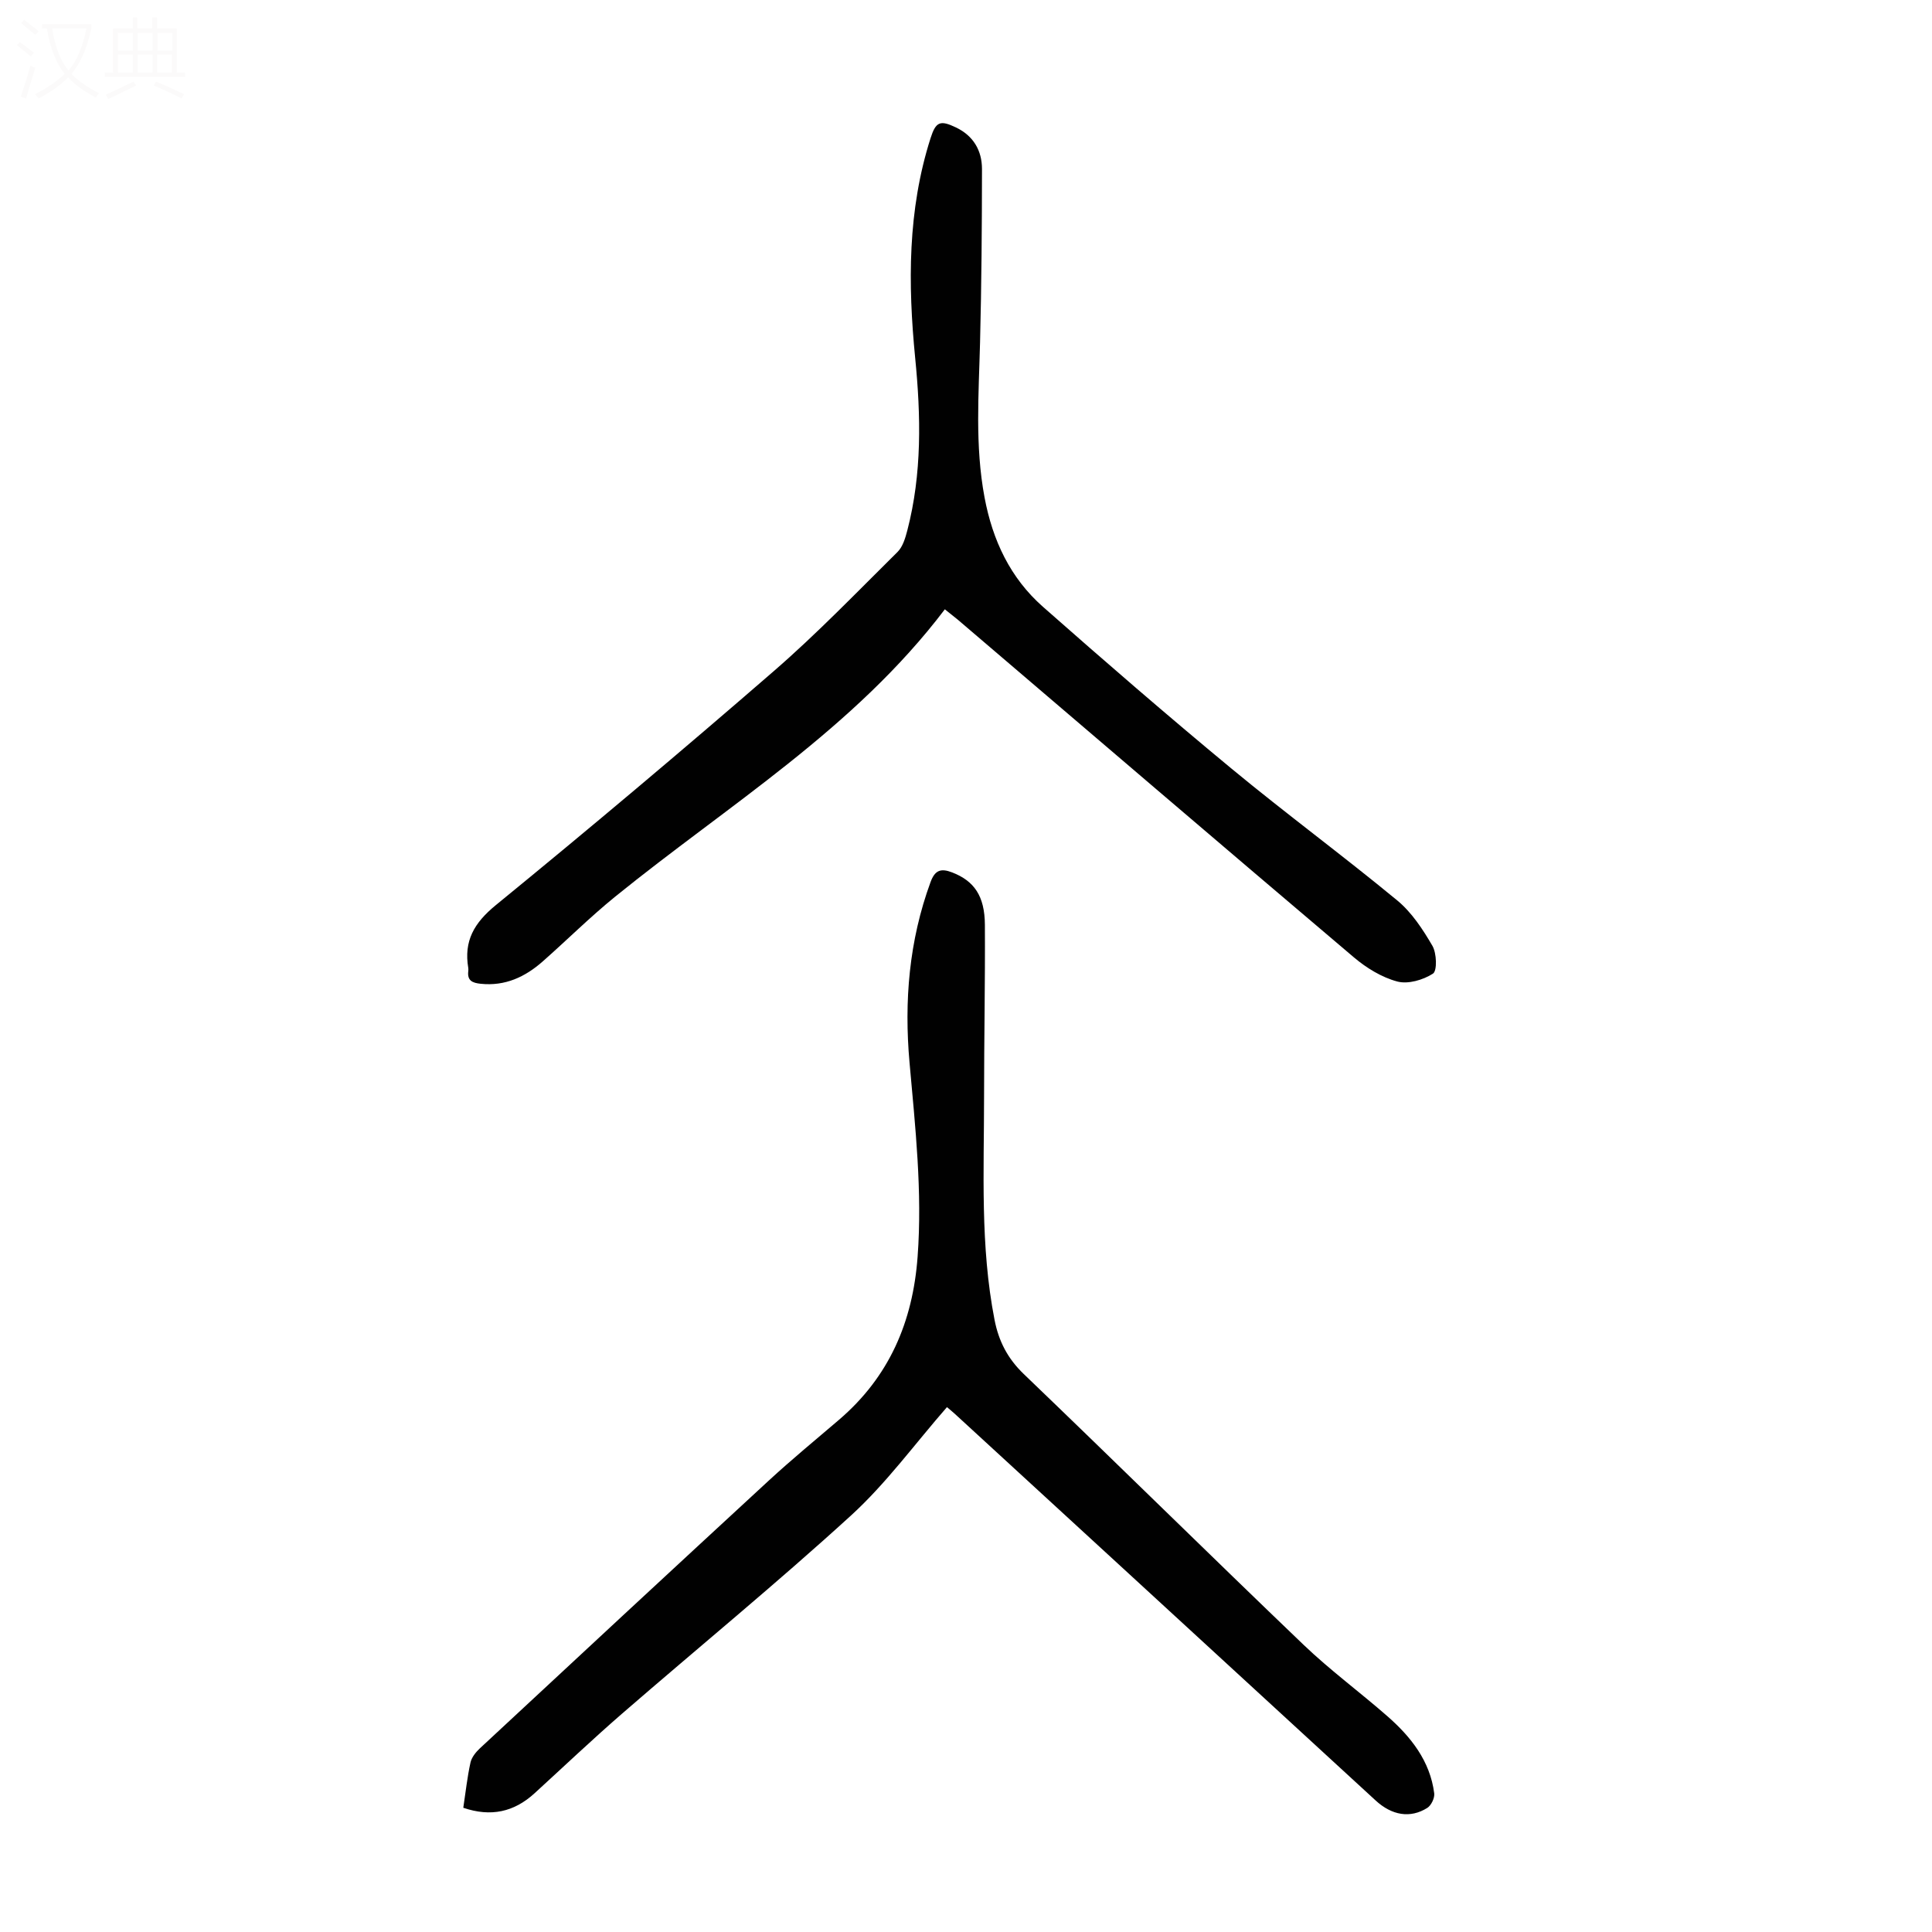 <svg viewBox="0 0 400 400" xmlns="http://www.w3.org/2000/svg"><rect width="400" height="400" fill="white" /><path d="m196.06 291.33c-6.63 7.58-12.54 15.74-19.83 22.4-15.45 14.1-31.65 27.37-47.46 41.08-6.16 5.35-12.08 10.97-18.11 16.48-4.26 3.89-9.06 4.93-14.74 2.99.49-3.24.82-6.34 1.49-9.37.24-1.08 1.12-2.17 1.97-2.96 19.92-18.53 39.86-37.04 59.86-55.48 4.69-4.32 9.62-8.37 14.47-12.52 10.37-8.88 15.27-20.22 16.27-33.75 1-13.5-.48-26.82-1.67-40.19-1.14-12.73-.1-25.24 4.34-37.36.91-2.49 2.12-2.94 4.5-2.02 4.5 1.75 6.73 4.83 6.76 10.85.07 11.86-.17 23.72-.17 35.59 0 15.43-.82 30.89 2.17 46.19.86 4.41 2.7 8 6.04 11.21 19.39 18.6 38.52 37.47 57.92 56.05 5.48 5.25 11.65 9.79 17.37 14.8 4.88 4.28 8.84 9.26 9.7 15.97.12.96-.62 2.51-1.44 3.02-3.52 2.21-7.32 1.56-10.69-1.54-17.07-15.68-34.13-31.36-51.19-47.04-11.79-10.83-23.58-21.66-35.37-32.49-.81-.77-1.68-1.47-2.19-1.91z" fill="#010101"/><path d="m195.62 126.15c-18.7 24.68-44.84 40.51-68.25 59.49-5.2 4.22-9.97 8.97-15 13.41-3.65 3.22-7.79 5.16-12.85 4.63-1.73-.18-2.8-.65-2.57-2.6.03-.22.03-.45 0-.67-.94-5.59 1.19-9.32 5.7-13.01 19.41-15.86 38.6-32.01 57.54-48.44 8.95-7.76 17.2-16.34 25.63-24.68 1.09-1.08 1.62-2.89 2.03-4.46 3.06-11.77 2.81-23.73 1.63-35.68-1.51-15.38-1.58-30.61 3.18-45.53 1.1-3.44 1.99-3.79 5.27-2.22 3.61 1.73 5.38 4.79 5.38 8.61-.01 11.96-.1 23.92-.4 35.87-.27 10.73-1.08 21.42.93 32.12 1.67 8.91 5.33 16.67 12.08 22.63 12.83 11.32 25.77 22.52 38.95 33.43 11.29 9.34 23.11 18.05 34.42 27.38 2.99 2.47 5.29 5.98 7.27 9.38.9 1.54 1.01 5.19.12 5.77-2.04 1.31-5.16 2.23-7.39 1.63-3.22-.86-6.38-2.8-8.97-4.99-27.41-23.23-54.71-46.6-82.03-69.93-.85-.7-1.72-1.37-2.67-2.14z" fill="#010101"/><g fill="#fbfafa"><path d="m6.4 11.7c-1-.8-1.9-1.6-2.9-2.3l.6-.7c.9.7 1.9 1.4 2.9 2.2zm-2.1 8.3c.7-2.1 1.4-4.2 2-6.4.2.1.6.3 1 .4-.7 2.3-1.3 4.4-1.9 6.4zm3-12.8c-1.1-.9-2.1-1.7-2.9-2.4l.6-.7c1 .8 2 1.5 3 2.4zm1.4-1.3v-.9h10.2v.9c-.9 4.2-2.3 7.3-4.1 9.4 1.3 1.4 3.2 2.7 5.7 4-.2.2-.4.5-.7.9-2.5-1.4-4.4-2.7-5.7-4.2-1.4 1.5-3.5 3-6.1 4.4 0 0 0 0-.1-.1-.3-.4-.5-.7-.7-.8 2.7-1.3 4.7-2.8 6.2-4.2-1.8-2.2-3-5.3-3.7-9.4zm9.2 0h-7.1c.6 3.8 1.7 6.7 3.4 8.7 1.7-2 2.9-4.8 3.7-8.7z"/><path d="m31.6 3.6h.9v2.3h4.1v9.1h1.7v.9h-16.6v-.9h1.7v-9.1h4.1v-2.3h.9v2.3h3.1v-2.3zm-4 13.3.6.8c-1.9.9-3.8 1.9-5.8 2.8-.2-.3-.3-.6-.5-.9 2-.9 3.9-1.8 5.7-2.7zm-3.2-10.1v3.7h3.1v-3.7zm0 4.5v3.7h3.1v-3.7zm4.1-4.5v3.7h3.1v-3.7zm0 4.5v3.7h3.1v-3.7zm9.1 9.1c-2.1-1.1-4.1-2-5.8-2.7l.5-.8c2.2.9 4.1 1.8 5.8 2.6zm-1.9-13.6h-3.1v3.7h3.1zm-3.2 4.5v3.7h3.1v-3.7z"/></g></svg>